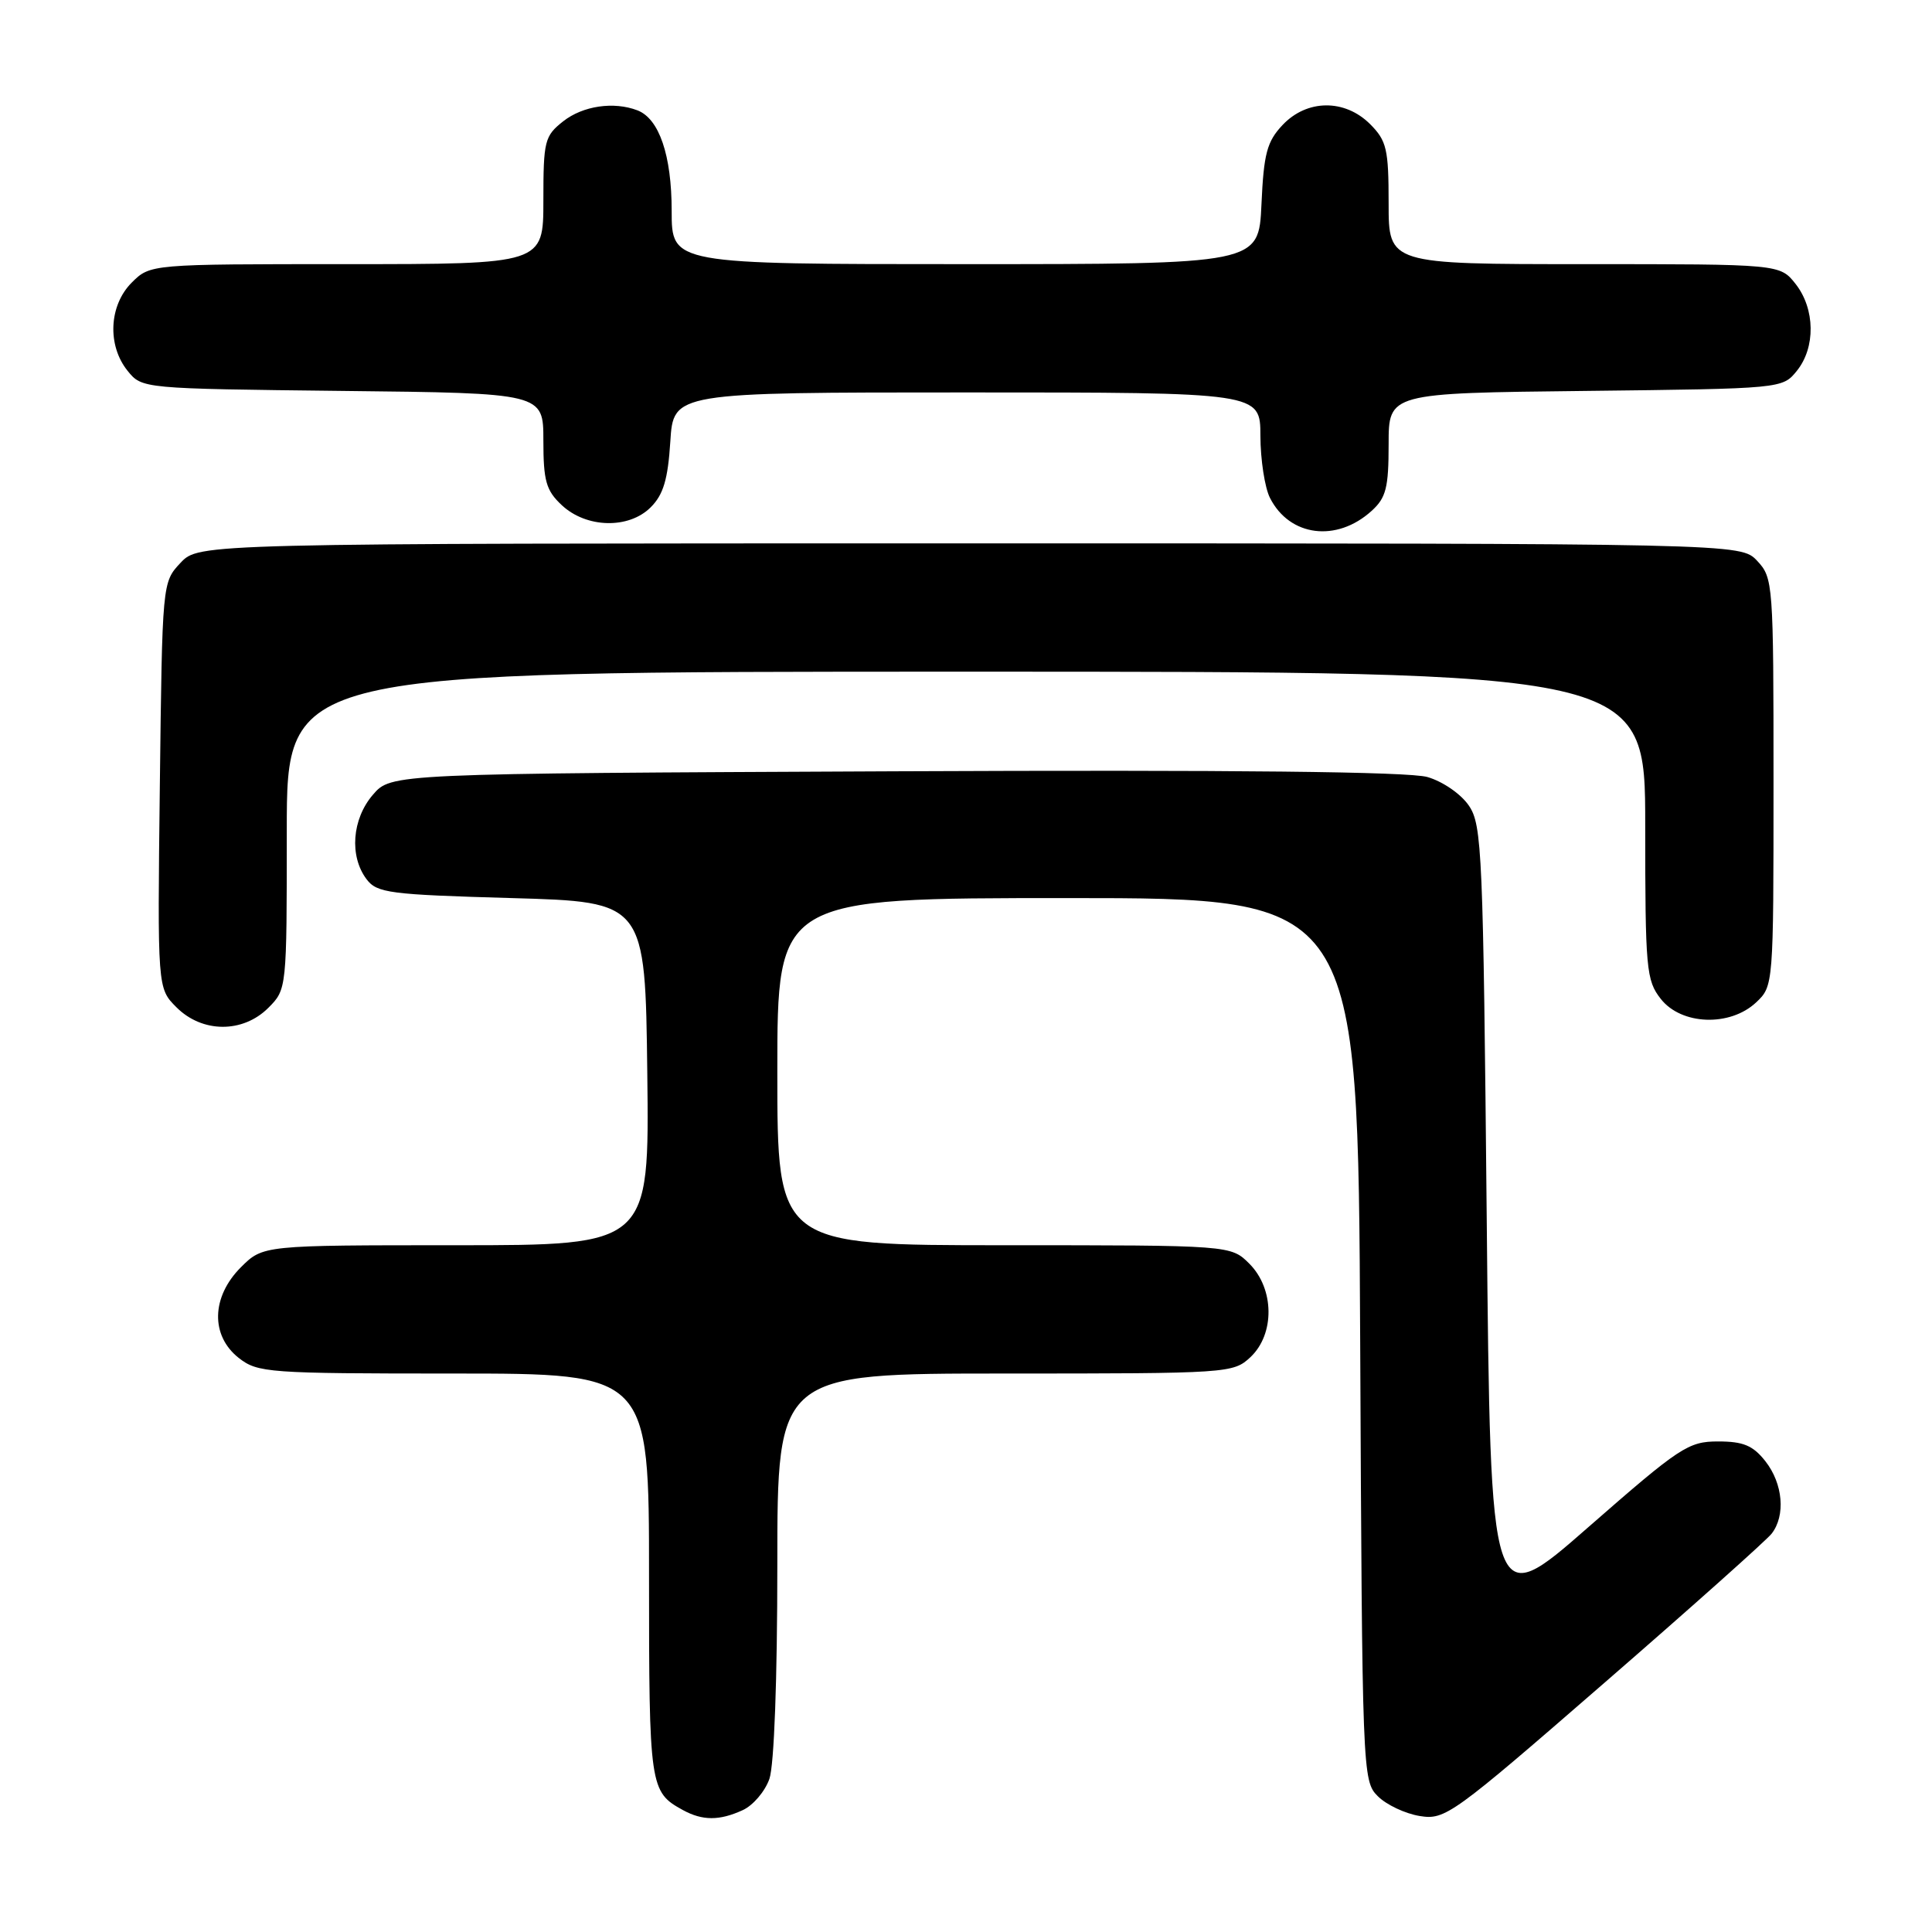 <?xml version="1.0" encoding="UTF-8" standalone="no"?>
<!DOCTYPE svg PUBLIC "-//W3C//DTD SVG 1.1//EN" "http://www.w3.org/Graphics/SVG/1.1/DTD/svg11.dtd" >
<svg xmlns="http://www.w3.org/2000/svg" xmlns:xlink="http://www.w3.org/1999/xlink" version="1.1" viewBox="0 0 256 256">
 <g >
 <path fill="currentColor"
d=" M 98.40 239.86 C 99.78 239.24 101.37 237.37 101.95 235.71 C 102.58 233.92 103.00 222.47 103.00 207.35 C 103.00 182.00 103.00 182.00 133.19 182.00 C 162.80 182.00 163.41 181.96 165.69 179.83 C 168.94 176.77 168.87 170.78 165.55 167.45 C 163.09 165.00 163.09 165.00 133.05 165.00 C 103.00 165.00 103.00 165.00 103.00 142.00 C 103.00 119.00 103.00 119.00 141.48 119.00 C 179.95 119.00 179.95 119.00 180.23 177.47 C 180.50 234.99 180.53 235.98 182.56 238.00 C 183.69 239.14 186.20 240.32 188.12 240.63 C 191.49 241.18 192.41 240.52 212.56 223.01 C 224.08 213.01 234.06 204.10 234.75 203.22 C 236.62 200.82 236.26 196.60 233.93 193.63 C 232.28 191.53 231.00 191.00 227.65 191.00 C 223.71 191.00 222.60 191.74 210.47 202.35 C 197.50 213.71 197.50 213.71 197.00 161.60 C 196.53 112.93 196.38 109.32 194.64 106.76 C 193.60 105.22 191.18 103.55 189.14 102.96 C 186.69 102.25 163.58 102.00 118.66 102.20 C 51.83 102.50 51.83 102.50 49.41 105.31 C 46.64 108.53 46.27 113.45 48.57 116.50 C 49.95 118.33 51.58 118.54 67.79 119.00 C 85.50 119.50 85.50 119.50 85.77 142.25 C 86.04 165.00 86.04 165.00 60.44 165.00 C 34.85 165.00 34.85 165.00 31.92 167.92 C 28.00 171.84 27.88 176.97 31.63 179.93 C 34.15 181.90 35.48 182.00 60.13 182.00 C 86.00 182.00 86.00 182.00 86.00 208.81 C 86.00 236.84 86.09 237.43 90.50 239.85 C 93.09 241.26 95.32 241.27 98.40 239.86 Z  M 35.55 133.55 C 38.00 131.09 38.00 131.06 38.00 110.05 C 38.00 89.00 38.00 89.00 128.00 89.00 C 218.00 89.00 218.00 89.00 218.00 109.37 C 218.00 128.45 218.13 129.90 220.07 132.37 C 222.80 135.84 229.23 136.07 232.69 132.83 C 234.99 130.66 235.00 130.58 235.00 103.64 C 235.00 77.28 234.95 76.57 232.83 74.31 C 230.65 72.00 230.65 72.00 128.50 72.00 C 26.35 72.00 26.35 72.00 23.92 74.58 C 21.50 77.16 21.50 77.17 21.18 104.05 C 20.86 130.95 20.86 130.95 23.38 133.47 C 26.79 136.89 32.17 136.92 35.55 133.55 Z  M 181.75 67.69 C 183.66 65.96 184.00 64.63 184.00 58.87 C 184.00 52.09 184.00 52.09 210.09 51.80 C 236.14 51.50 236.18 51.50 238.09 49.14 C 240.59 46.05 240.52 40.93 237.93 37.63 C 235.85 35.00 235.85 35.00 209.93 35.00 C 184.00 35.00 184.00 35.00 184.00 26.95 C 184.00 19.75 183.74 18.65 181.55 16.45 C 178.18 13.09 173.16 13.14 169.93 16.58 C 167.88 18.76 167.45 20.36 167.15 27.08 C 166.79 35.00 166.79 35.00 127.89 35.00 C 89.00 35.00 89.00 35.00 89.00 27.95 C 89.00 20.58 87.35 15.73 84.46 14.62 C 81.32 13.42 77.24 14.02 74.63 16.07 C 72.16 18.02 72.00 18.66 72.00 26.57 C 72.00 35.00 72.00 35.00 45.95 35.00 C 19.91 35.00 19.91 35.00 17.45 37.45 C 14.43 40.48 14.19 45.77 16.91 49.14 C 18.82 51.50 18.84 51.50 45.41 51.80 C 72.00 52.09 72.00 52.09 72.00 58.37 C 72.00 63.72 72.36 64.99 74.42 66.92 C 77.68 69.99 83.31 70.13 86.22 67.22 C 87.90 65.55 88.50 63.52 88.82 58.52 C 89.23 52.00 89.23 52.00 128.12 52.00 C 167.00 52.00 167.00 52.00 167.01 57.75 C 167.02 60.91 167.59 64.62 168.28 65.98 C 170.88 71.11 177.12 71.90 181.75 67.69 Z "/>
</g>
</svg>